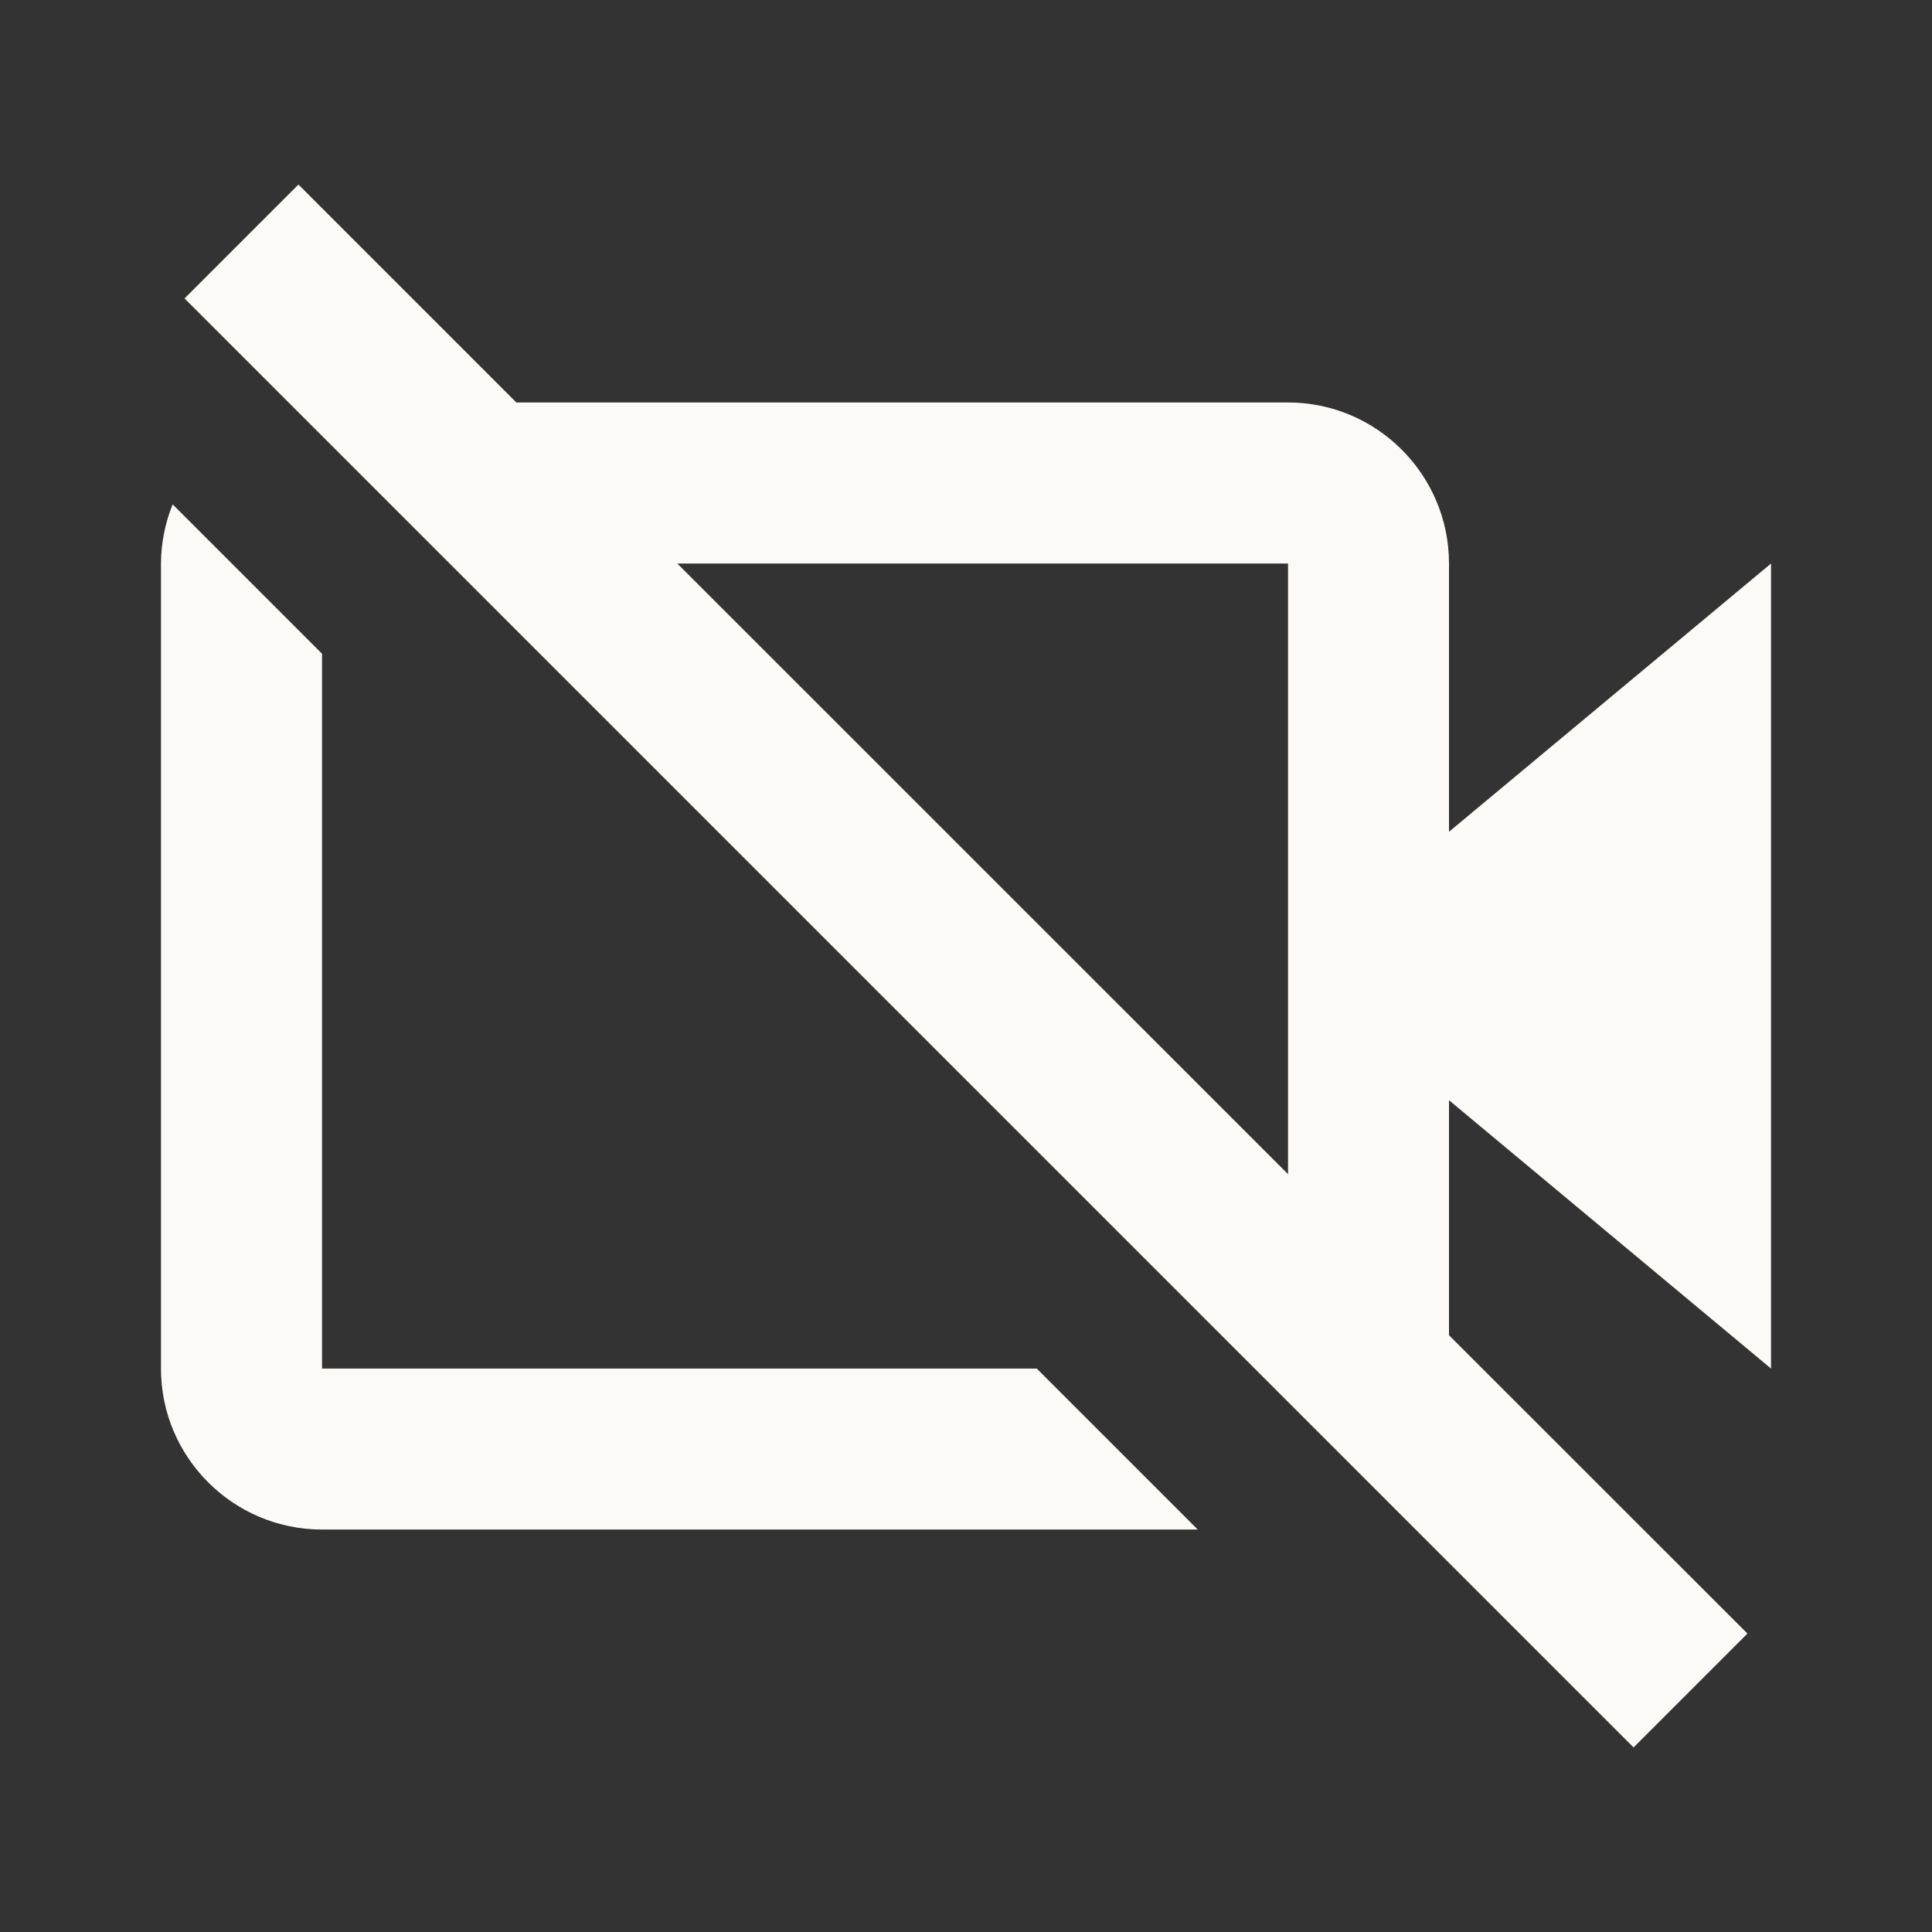 <svg width="19" height="19" viewBox="0 0 19 19" fill="none" xmlns="http://www.w3.org/2000/svg">
<rect x="0" y="0" width="19" height="19" fill="#333333" stroke="none"/>
<path d="M14.25 5.542C14.25 4.669 13.54 3.958 12.667 3.958H5.078L2.935 1.815L1.815 2.935L16.065 17.185L17.185 16.065L14.25 13.131V10.82L17.417 13.459V5.542L14.25 8.18V5.542ZM12.667 11.547L6.661 5.542H12.667V11.547ZM3.167 15.042H11.779L10.196 13.459H3.167V6.429L1.698 4.96C1.623 5.145 1.584 5.342 1.583 5.542V13.459C1.583 14.332 2.293 15.042 3.167 15.042Z" fill="#FBFAF6"/>
</svg>

